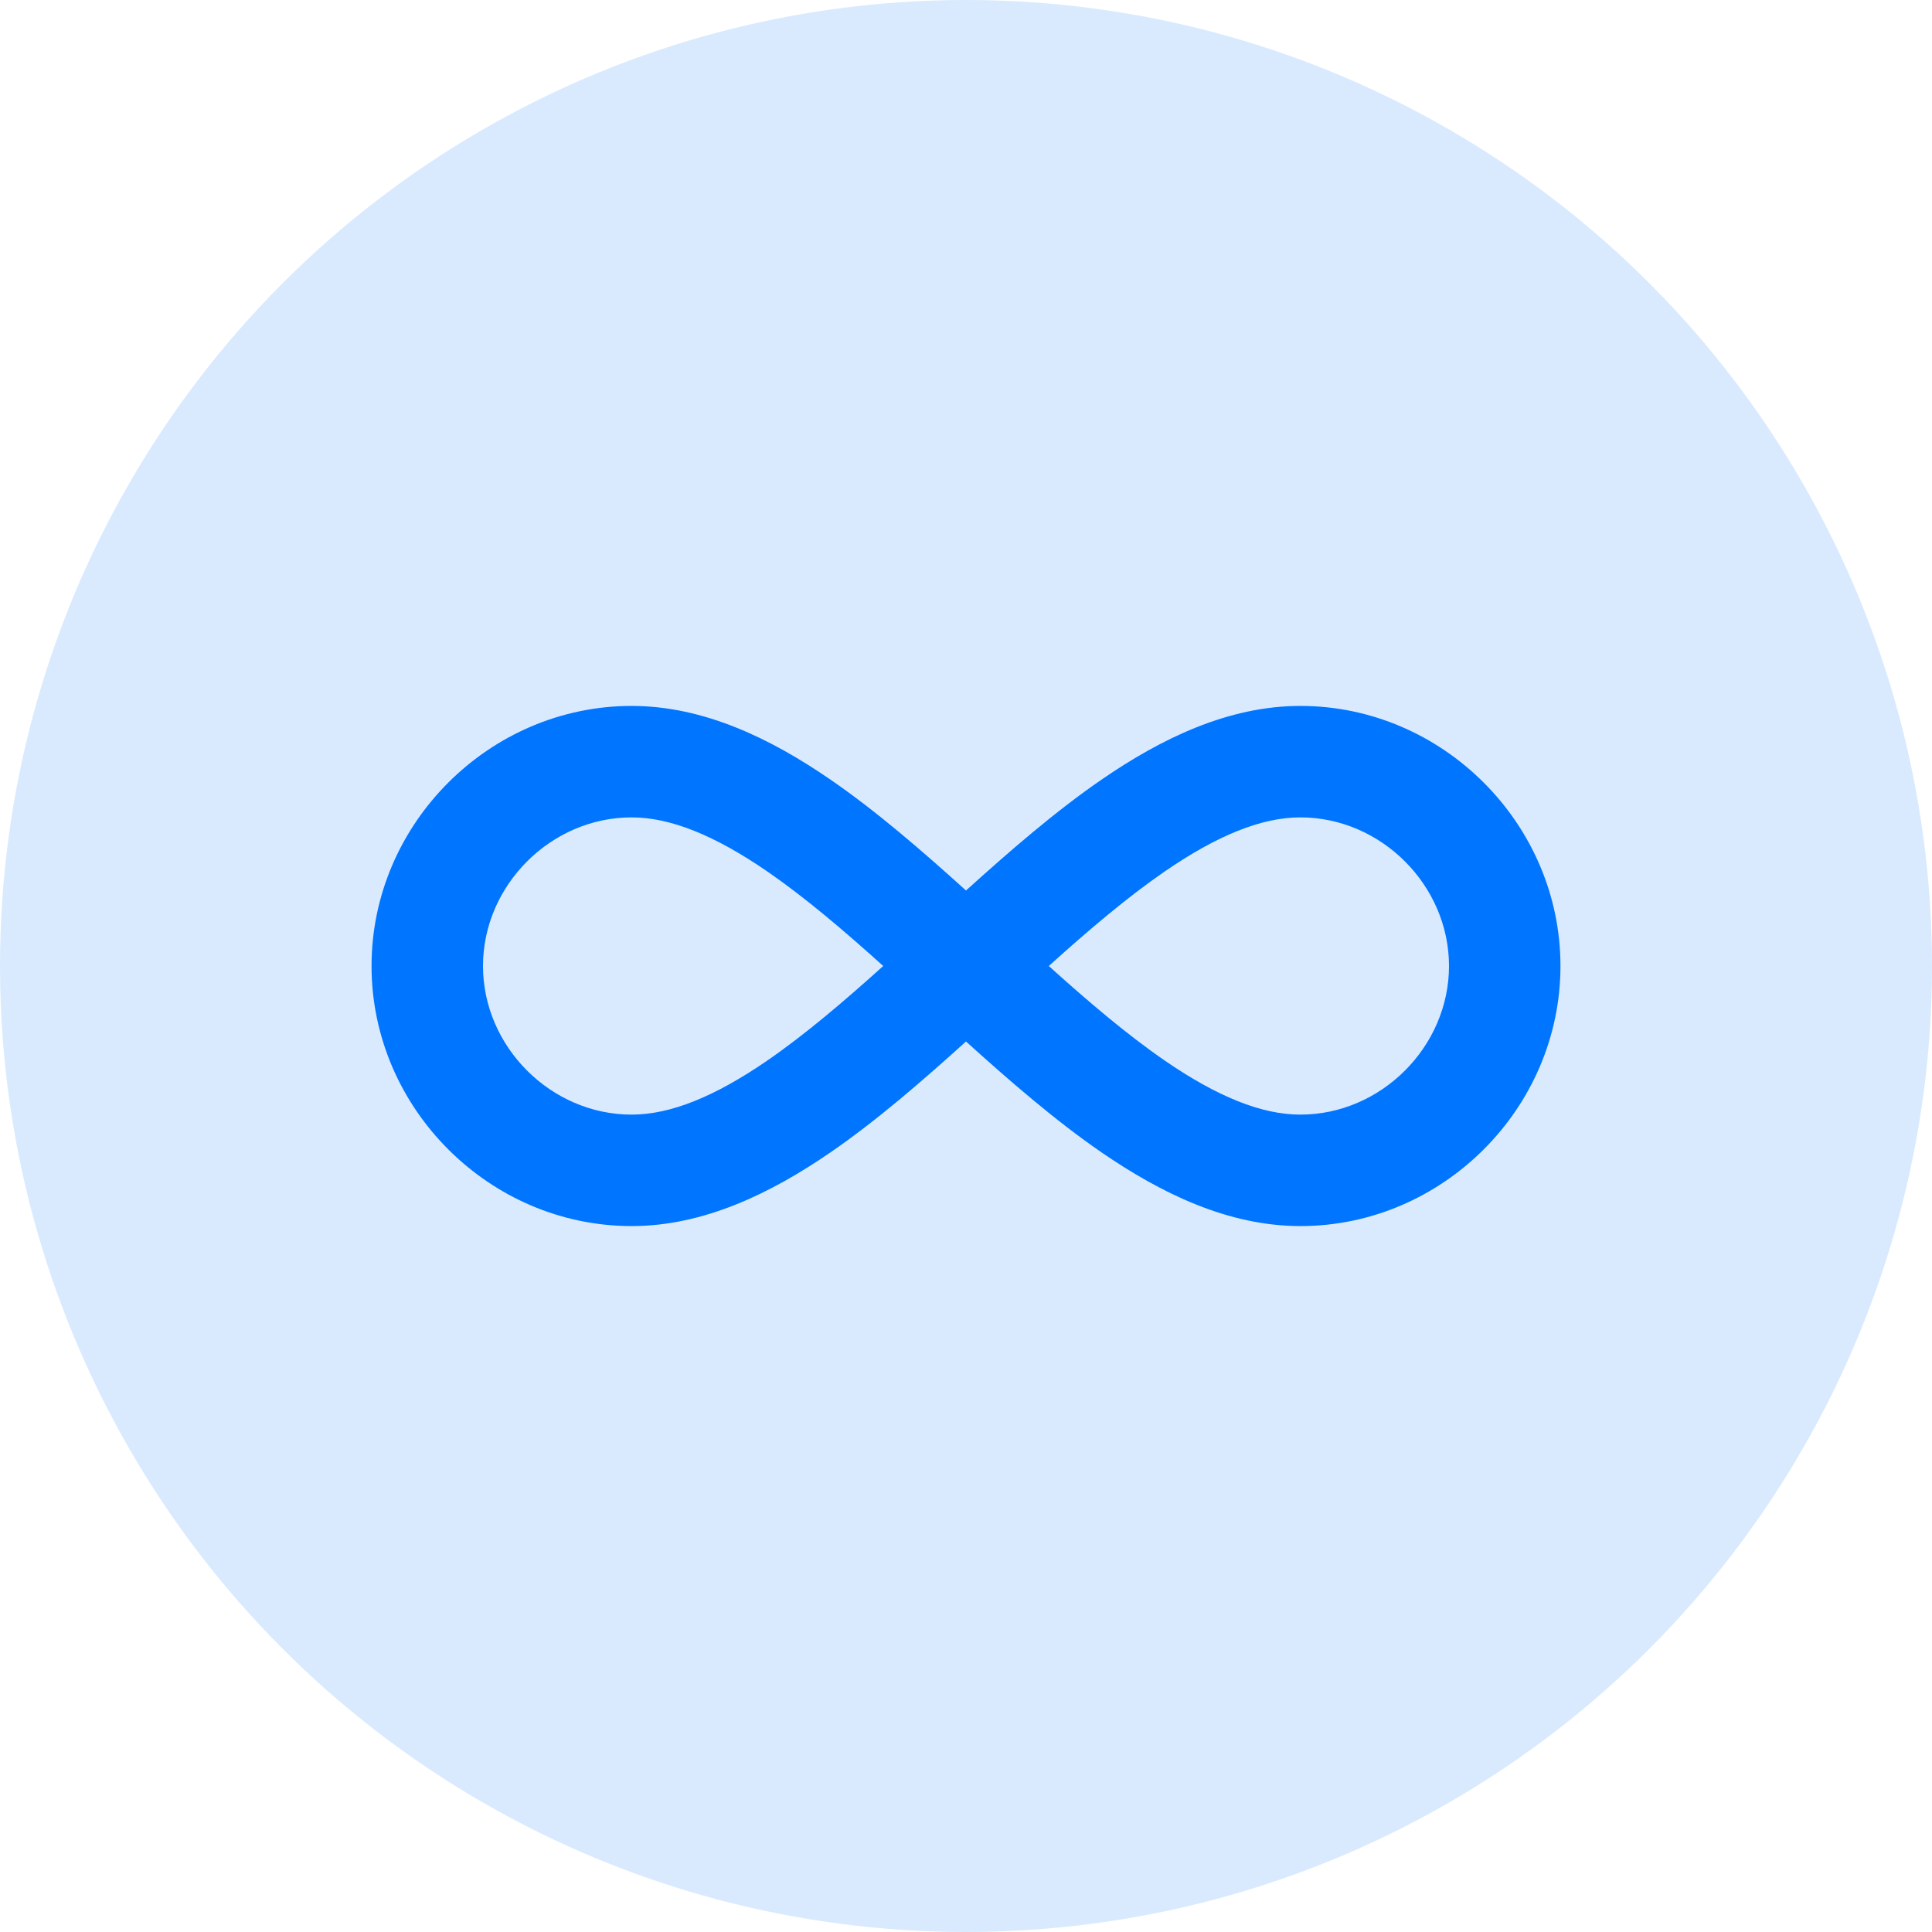 <svg width="26" height="26" viewBox="0 0 26 26" fill="none" xmlns="http://www.w3.org/2000/svg">
<circle opacity="0.15" cx="13" cy="13" r="13" fill="#0075ff"/>
<path fill-rule="evenodd" clip-rule="evenodd" d="M8.5 11C7.414 11 6.5 11.914 6.5 13C6.5 14.086 7.414 15 8.5 15C9.025 15 9.622 14.756 10.325 14.273C10.834 13.922 11.35 13.483 11.886 13C11.35 12.517 10.834 12.078 10.325 11.727C9.622 11.244 9.025 11 8.5 11ZM13 11.984C12.41 11.451 11.796 10.918 11.175 10.491C10.378 9.943 9.475 9.5 8.5 9.5C6.586 9.5 5 11.086 5 13C5 14.914 6.586 16.5 8.5 16.5C9.475 16.5 10.378 16.056 11.175 15.509C11.796 15.082 12.41 14.549 13 14.016C13.59 14.549 14.204 15.082 14.825 15.509C15.622 16.056 16.525 16.5 17.5 16.5C19.414 16.5 21 14.914 21 13C21 11.086 19.414 9.5 17.5 9.5C16.525 9.5 15.622 9.943 14.825 10.491C14.204 10.918 13.59 11.451 13 11.984ZM14.114 13C14.65 13.483 15.166 13.922 15.675 14.273C16.378 14.756 16.975 15 17.5 15C18.586 15 19.5 14.086 19.5 13C19.5 11.914 18.586 11 17.5 11C16.975 11 16.378 11.244 15.675 11.727C15.166 12.078 14.65 12.517 14.114 13Z" fill="#0075ff"/>
</svg>
